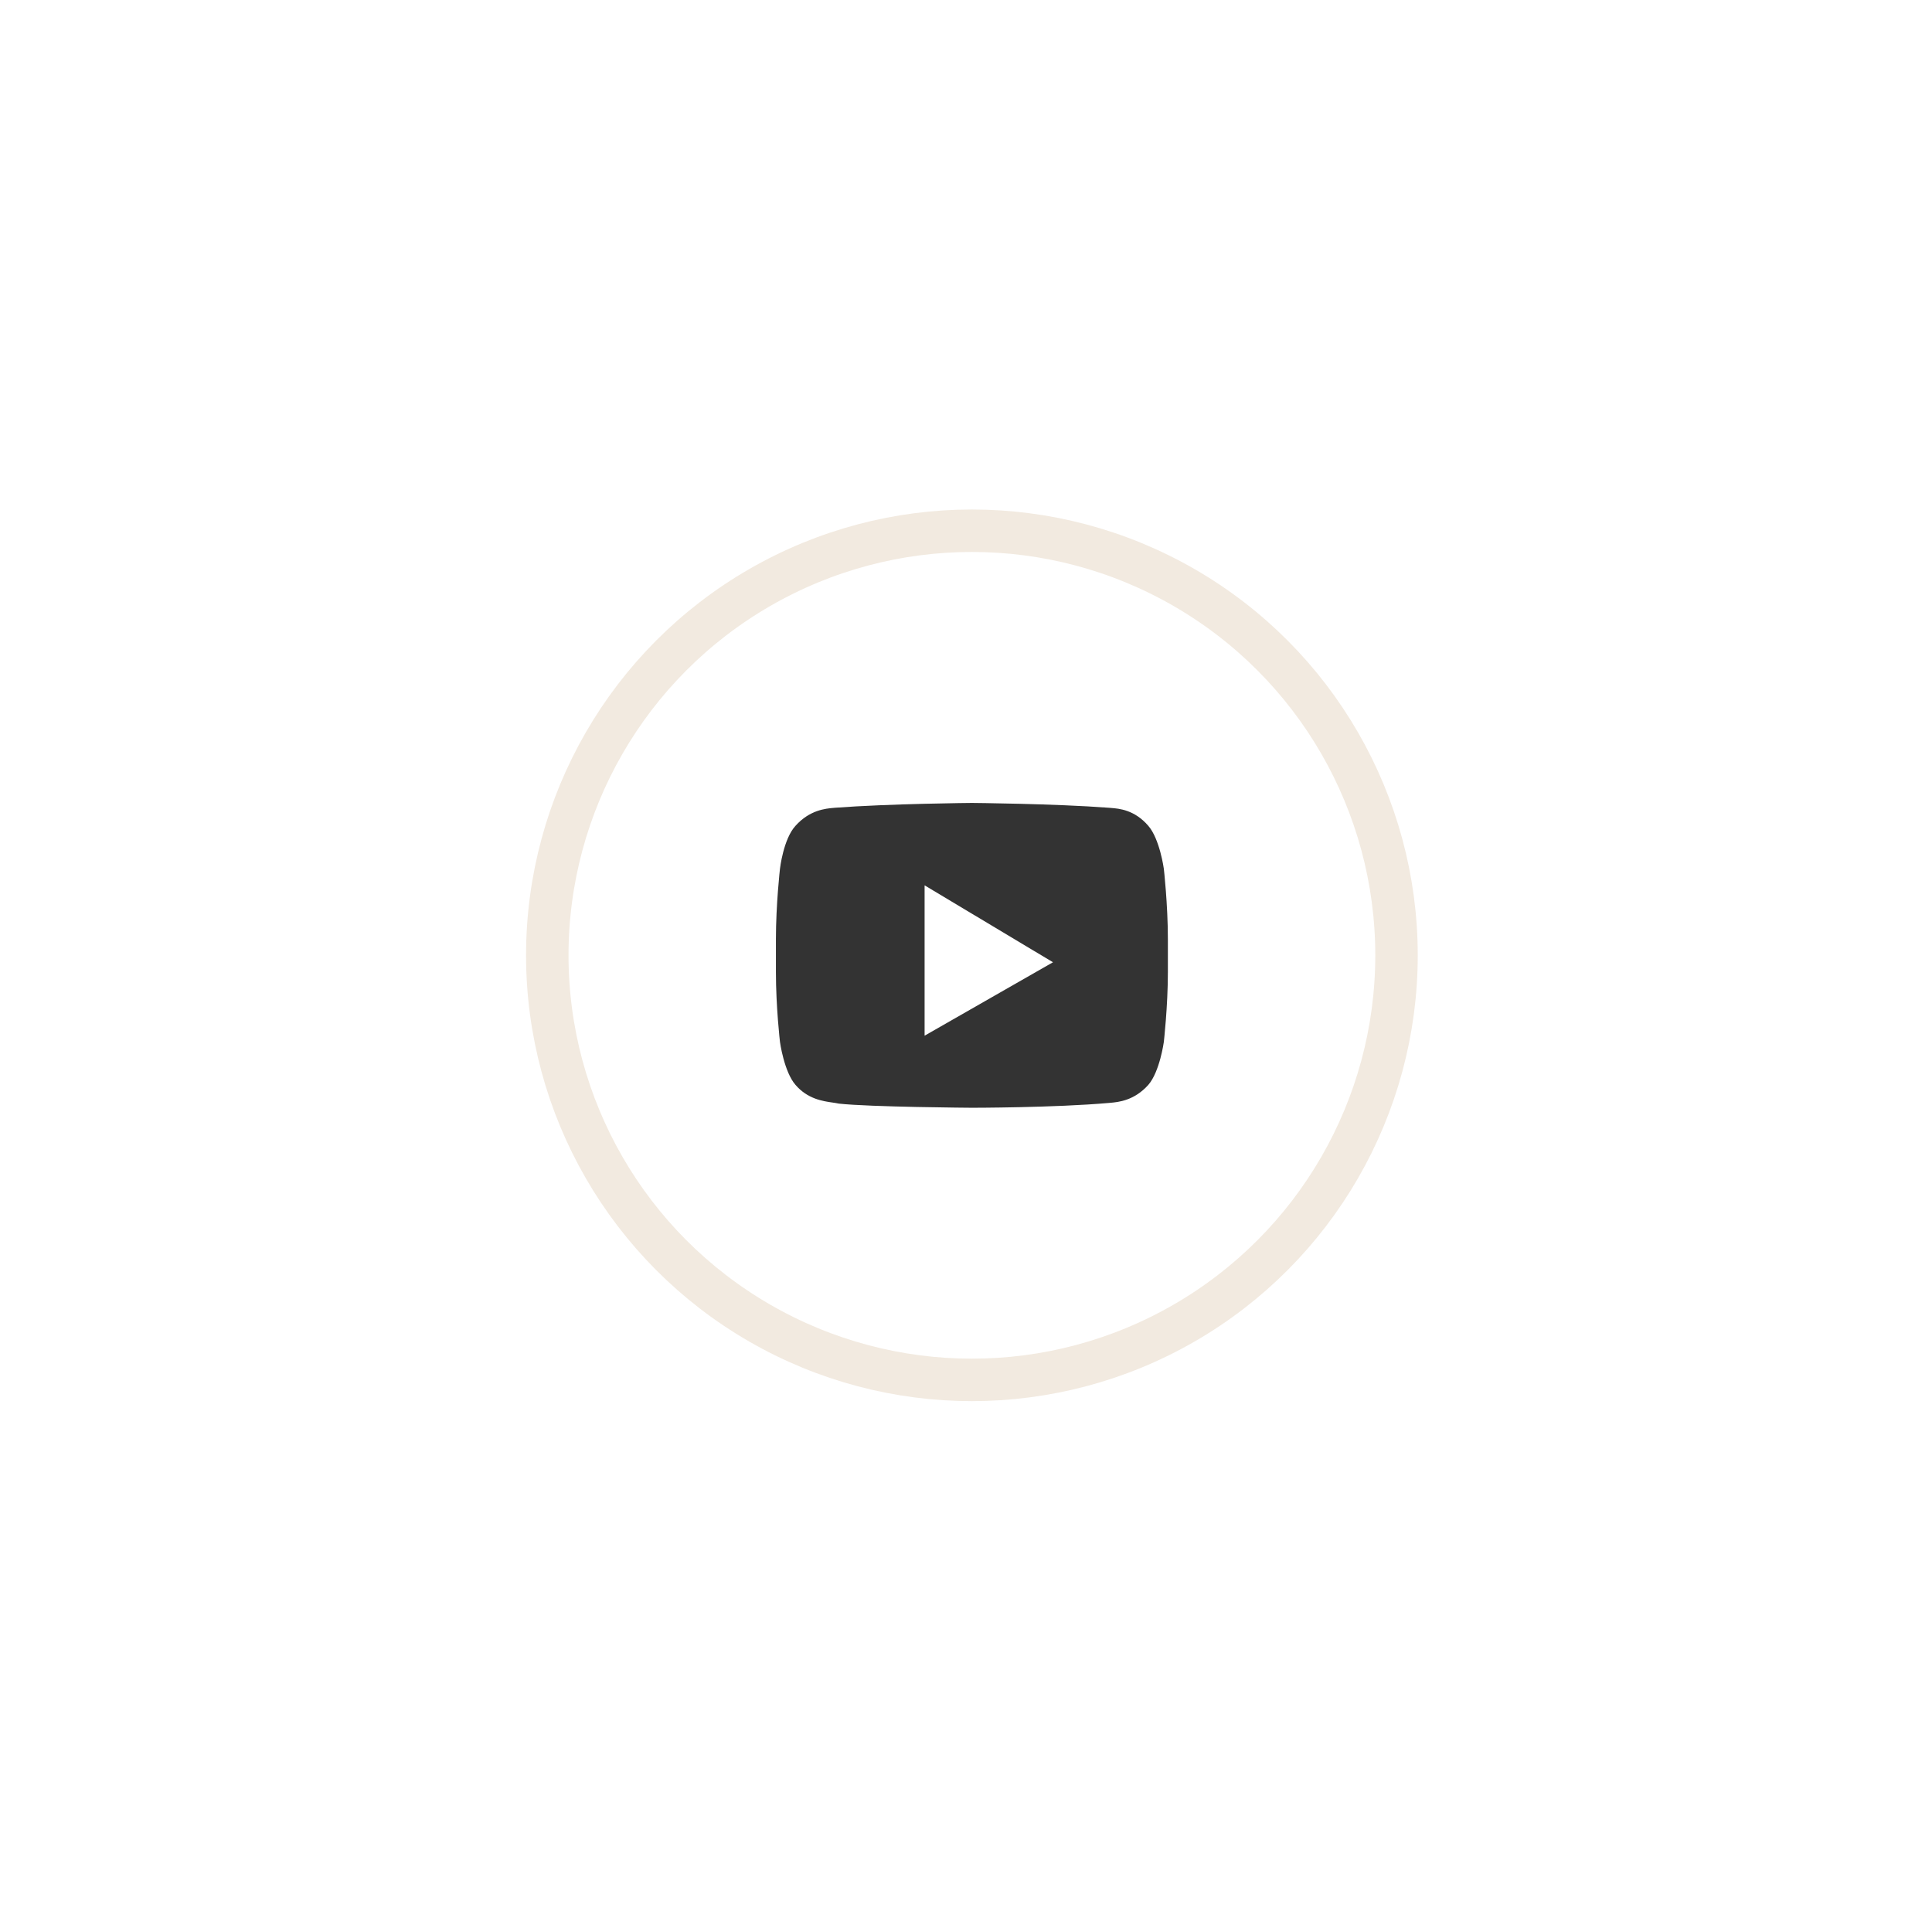 <svg width="91" height="90" viewBox="0 0 91 90" fill="none" xmlns="http://www.w3.org/2000/svg">
<g filter="url(#filter0_d_0_59)">
<circle cx="45.778" cy="33" r="20" stroke="#F2EAE0" stroke-width="2"/>
<path fill-rule="evenodd" clip-rule="evenodd" d="M54.086 26.899C54.627 27.519 54.818 28.922 54.818 28.922C54.818 28.922 55.009 30.587 55.009 32.251V33.785C55.009 35.416 54.818 37.081 54.818 37.081C54.818 37.081 54.627 38.484 54.086 39.104C53.42 39.849 52.667 39.915 52.294 39.948C52.275 39.949 52.257 39.951 52.239 39.953C49.661 40.181 45.778 40.181 45.778 40.181C45.778 40.181 40.971 40.148 39.507 39.985C39.429 39.967 39.334 39.953 39.225 39.937C38.754 39.87 38.039 39.767 37.47 39.104C36.929 38.484 36.738 37.081 36.738 37.081C36.738 37.081 36.547 35.449 36.547 33.785V32.251C36.547 30.587 36.738 28.922 36.738 28.922C36.738 28.922 36.897 27.519 37.47 26.899C38.136 26.154 38.889 26.088 39.262 26.055C39.281 26.054 39.299 26.052 39.316 26.05C41.895 25.855 45.778 25.822 45.778 25.822C45.778 25.822 49.661 25.855 52.239 26.05C52.266 26.053 52.295 26.055 52.327 26.058C52.71 26.088 53.438 26.145 54.086 26.899ZM43.55 36.786V29.704L49.597 33.327L43.55 36.786Z" fill="#333333"/>
</g>
<defs>
<filter id="filter0_d_0_59" x="0.778" y="0" width="90" height="90" filterUnits="userSpaceOnUse" color-interpolation-filters="sRGB">
<feFlood flood-opacity="0" result="BackgroundImageFix"/>
<feColorMatrix in="SourceAlpha" type="matrix" values="0 0 0 0 0 0 0 0 0 0 0 0 0 0 0 0 0 0 127 0" result="hardAlpha"/>
<feOffset dy="12"/>
<feGaussianBlur stdDeviation="12"/>
<feColorMatrix type="matrix" values="0 0 0 0 0 0 0 0 0 0 0 0 0 0 0 0 0 0 0.1 0"/>
<feBlend mode="normal" in2="BackgroundImageFix" result="effect1_dropShadow_0_59"/>
<feBlend mode="normal" in="SourceGraphic" in2="effect1_dropShadow_0_59" result="shape"/>
</filter>
</defs>
</svg>
